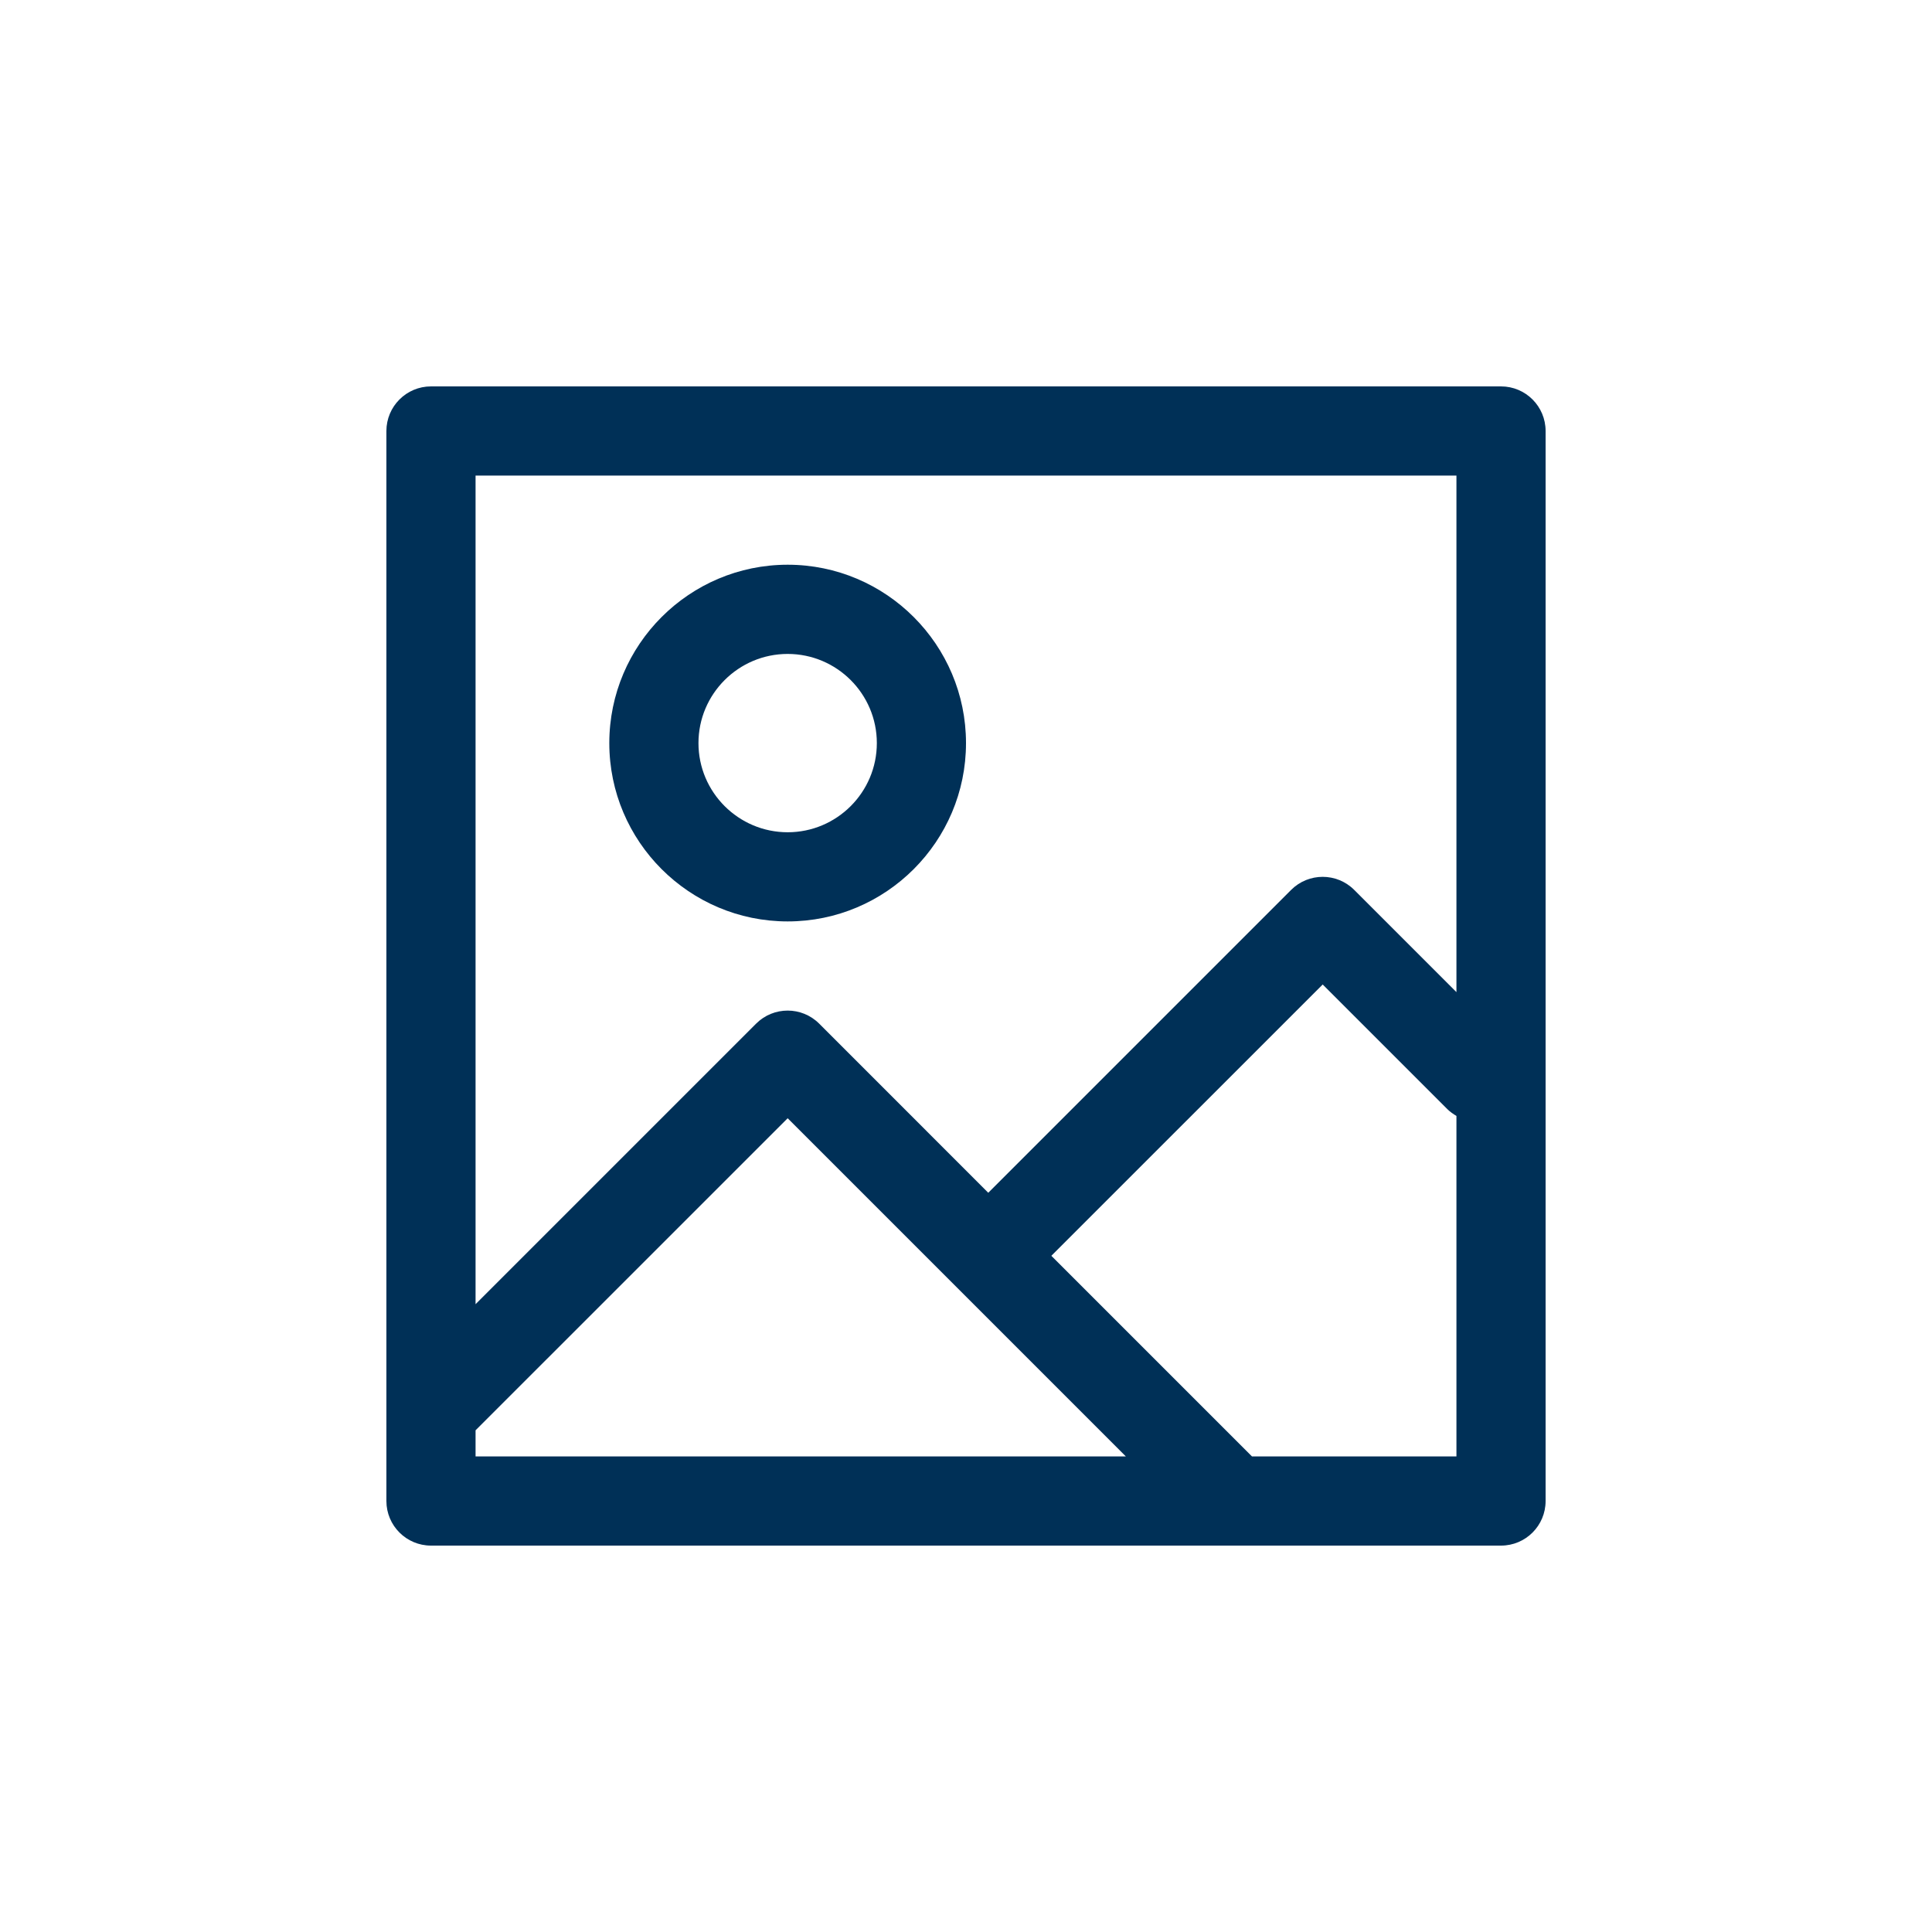 <svg width="40" height="40" viewBox="0 0 40 40" fill="none" xmlns="http://www.w3.org/2000/svg">
<g clip-path="url(#clip0_626_326)">
<path d="M31.077 8H8.923C8.414 8 8 8.414 8 8.923V31.077C8 31.587 8.414 32 8.923 32H31.077C31.587 32 32 31.587 32 31.077V8.923C32 8.414 31.587 8 31.077 8ZM30.154 9.846V20.541L28.037 18.424C27.677 18.064 27.092 18.064 26.732 18.424L20.461 24.695L16.96 21.193C16.6 20.833 16.015 20.833 15.655 21.193L9.846 27.002V9.846L30.154 9.846ZM9.846 29.613L16.308 23.152L23.31 30.154H9.846V29.613ZM25.921 30.154L21.767 26L27.385 20.383L29.963 22.961C30.021 23.019 30.087 23.064 30.154 23.104V30.154L25.921 30.154Z" fill="#003057"/>
<path d="M16.308 19.077C18.344 19.077 20 17.421 20 15.385C20 13.349 18.344 11.692 16.308 11.692C14.272 11.692 12.615 13.349 12.615 15.385C12.615 17.421 14.272 19.077 16.308 19.077ZM16.308 13.539C17.326 13.539 18.154 14.367 18.154 15.385C18.154 16.403 17.326 17.231 16.308 17.231C15.29 17.231 14.461 16.403 14.461 15.385C14.461 14.367 15.29 13.539 16.308 13.539Z" fill="#003057"/>
</g>
<defs>
<clipPath id="clip0_626_326">
<rect width="24" height="24" fill="white" transform="translate(8 8)"/>
</clipPath>
</defs>
</svg>
